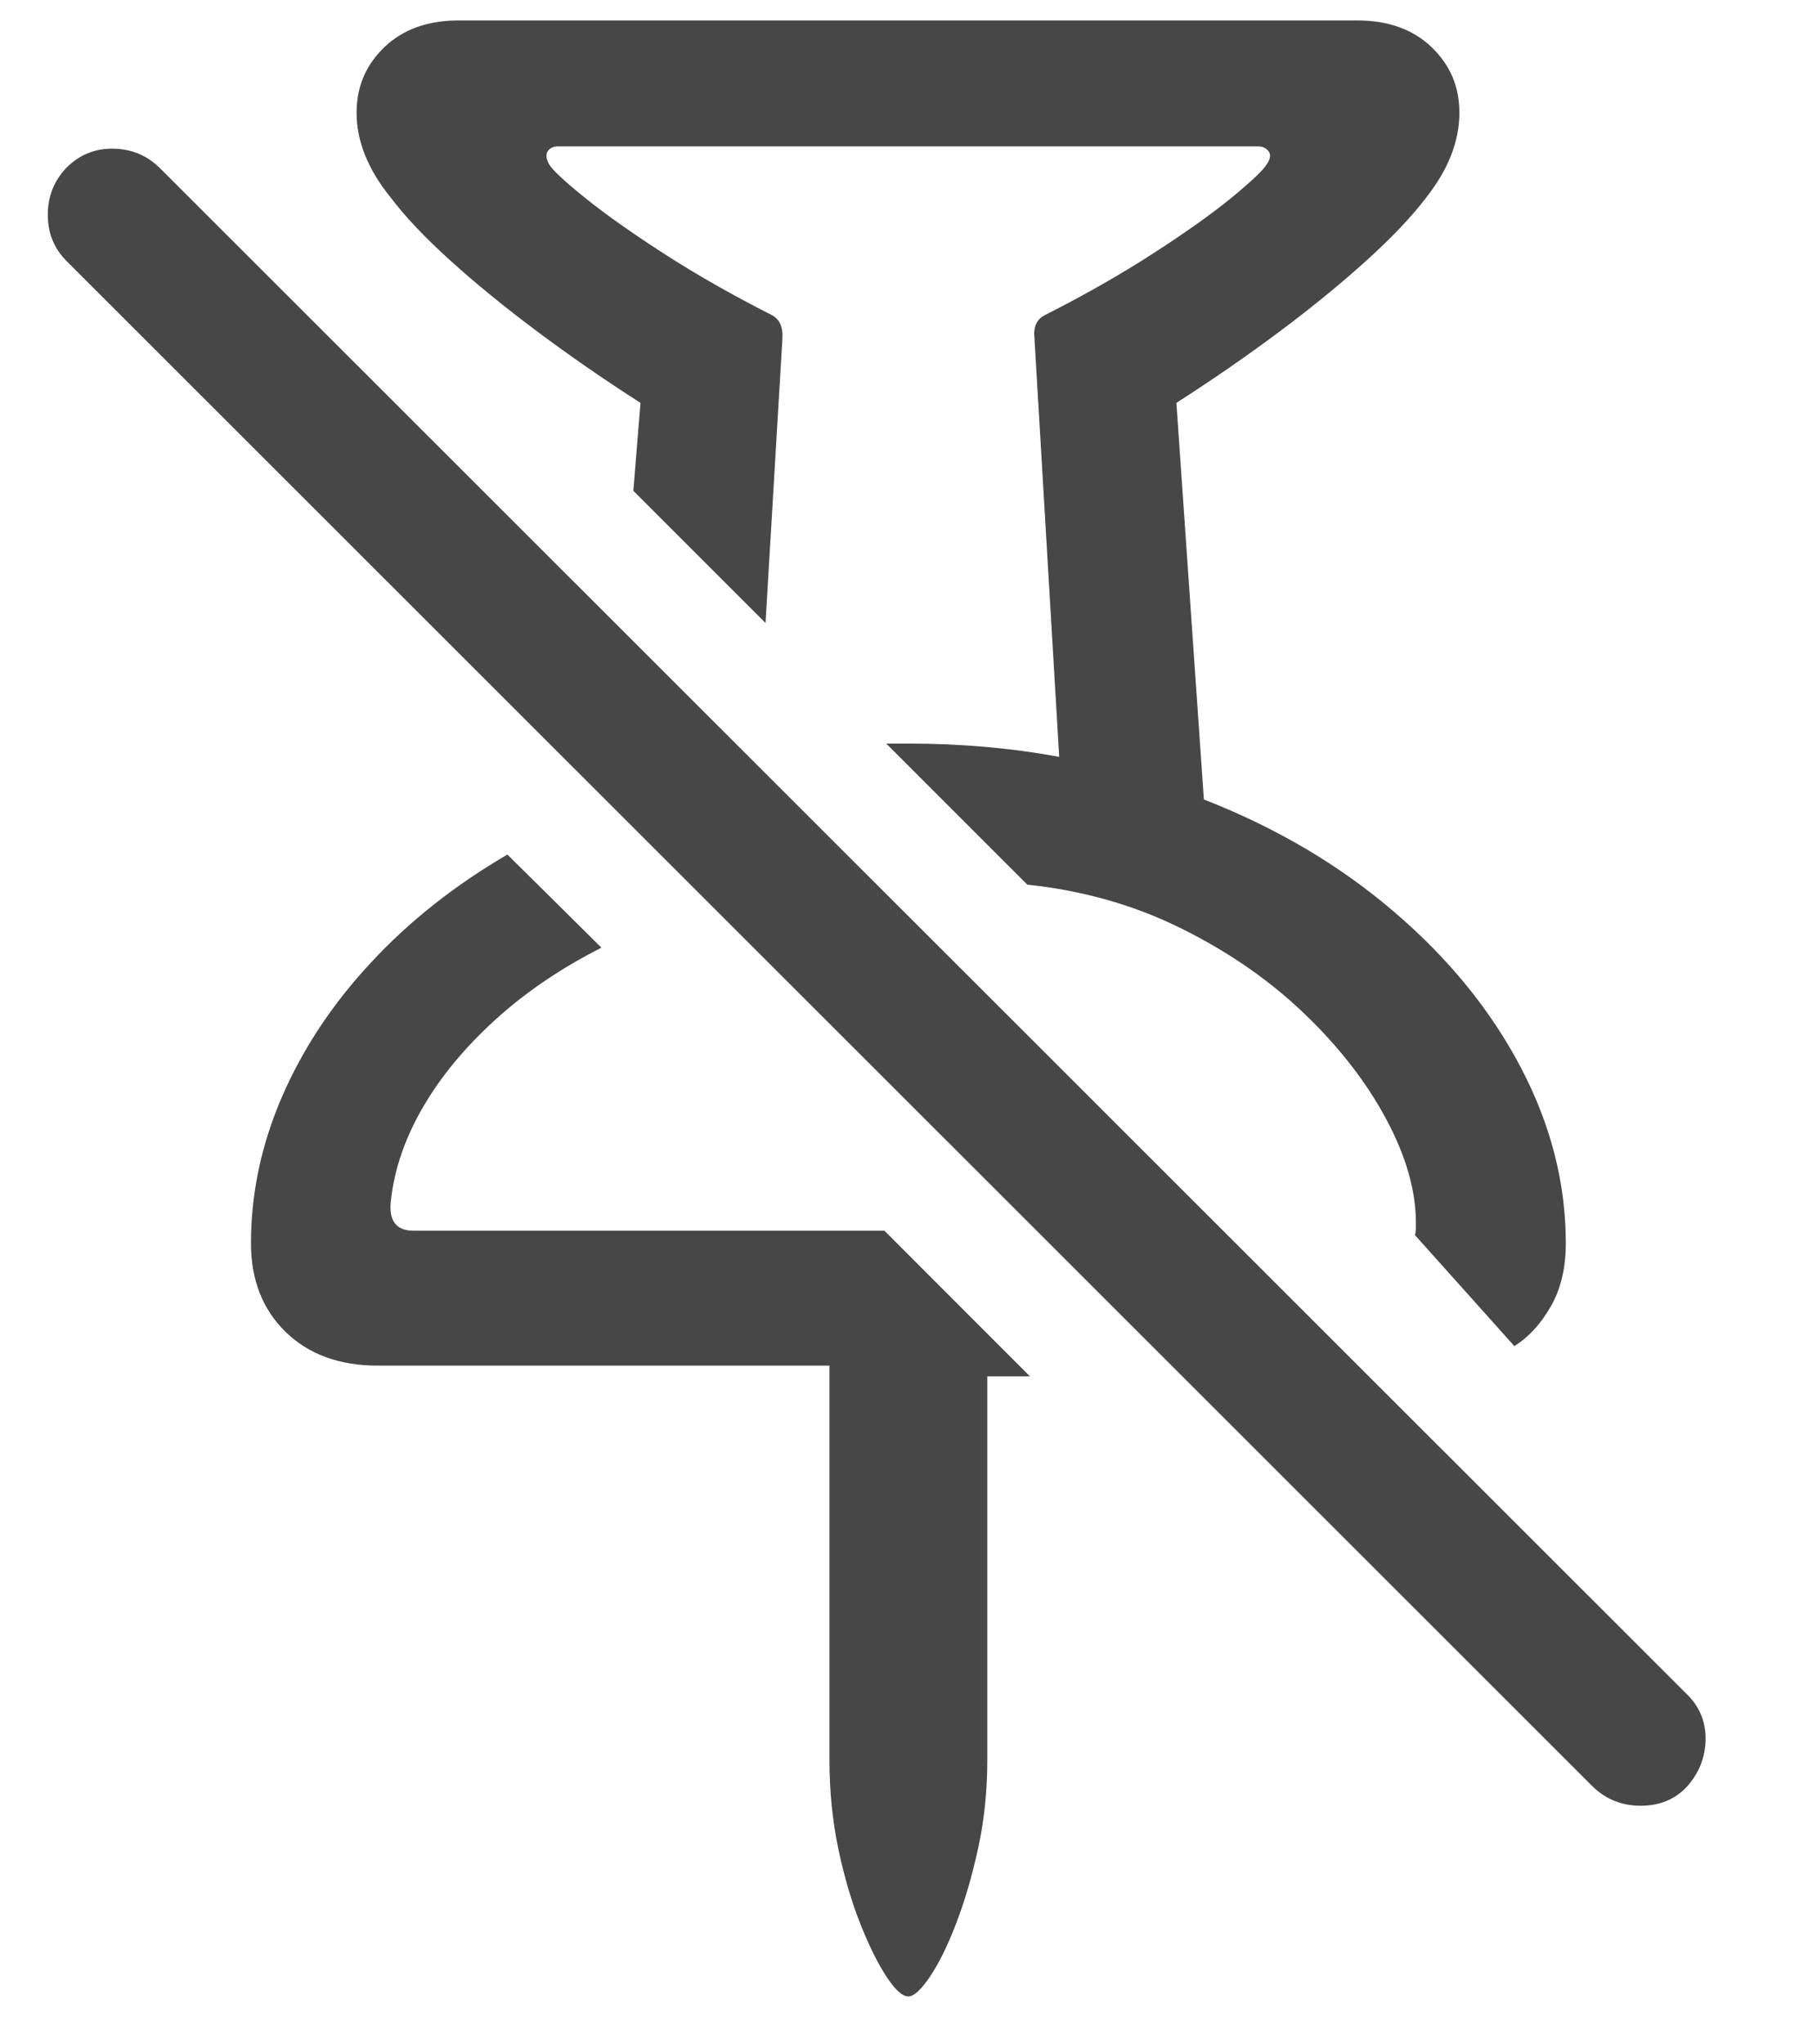 <?xml version="1.0" encoding="UTF-8"?>
<svg width="16px" height="18px" viewBox="0 0 16 18" version="1.1" xmlns="http://www.w3.org/2000/svg" xmlns:xlink="http://www.w3.org/1999/xlink">
    <title>Unpin</title>
    <g id="Feedback-module" stroke="none" stroke-width="1" fill="none" fill-rule="evenodd">
        <g id="Unpin" transform="translate(0.421, 0.18)" fill="#474747" fill-rule="nonzero">
            <path d="M1.789,10.766 C1.789,11.089 1.891,11.349 2.094,11.547 C2.297,11.745 2.568,11.844 2.906,11.844 L6.883,11.844 L6.883,15.312 C6.883,15.589 6.909,15.85 6.961,16.098 C7.013,16.345 7.078,16.566 7.156,16.762 C7.234,16.957 7.311,17.112 7.387,17.227 C7.462,17.341 7.526,17.398 7.578,17.398 C7.625,17.398 7.688,17.341 7.766,17.227 C7.844,17.112 7.921,16.957 7.996,16.762 C8.072,16.566 8.137,16.345 8.191,16.098 C8.246,15.85 8.273,15.589 8.273,15.312 L8.273,11.938 L8.648,11.938 L7.367,10.656 L3.219,10.656 C3.062,10.656 2.997,10.562 3.023,10.375 C3.055,10.104 3.148,9.835 3.305,9.566 C3.461,9.298 3.672,9.043 3.938,8.801 C4.203,8.559 4.516,8.346 4.875,8.164 L4.047,7.344 C3.583,7.615 3.182,7.932 2.844,8.297 C2.505,8.661 2.245,9.055 2.062,9.477 C1.88,9.898 1.789,10.328 1.789,10.766 Z M2.719,0.812 C2.719,1.062 2.818,1.31 3.016,1.555 C3.141,1.721 3.315,1.906 3.539,2.109 C3.763,2.312 4.02,2.522 4.309,2.738 C4.598,2.954 4.901,3.164 5.219,3.367 L5.156,4.141 L6.32,5.305 L6.469,2.797 C6.474,2.698 6.443,2.63 6.375,2.594 C6.026,2.417 5.708,2.236 5.422,2.051 C5.135,1.866 4.904,1.702 4.727,1.559 C4.549,1.415 4.445,1.318 4.414,1.266 C4.388,1.219 4.384,1.181 4.402,1.152 C4.421,1.124 4.451,1.109 4.492,1.109 L10.656,1.109 C10.698,1.109 10.729,1.124 10.75,1.152 C10.771,1.181 10.766,1.219 10.734,1.266 C10.703,1.318 10.6,1.415 10.426,1.559 C10.251,1.702 10.021,1.866 9.734,2.051 C9.448,2.236 9.13,2.417 8.781,2.594 C8.708,2.63 8.677,2.698 8.688,2.797 L8.906,6.484 C8.484,6.406 8.042,6.367 7.578,6.367 L7.383,6.367 L8.625,7.609 C9.12,7.661 9.576,7.792 9.992,8 C10.409,8.208 10.77,8.46 11.074,8.754 C11.379,9.048 11.617,9.357 11.789,9.68 C11.961,10.003 12.047,10.305 12.047,10.586 C12.047,10.602 12.047,10.618 12.047,10.637 C12.047,10.655 12.044,10.674 12.039,10.695 L12.914,11.672 C13.039,11.594 13.146,11.478 13.234,11.324 C13.323,11.171 13.367,10.984 13.367,10.766 C13.367,10.24 13.236,9.725 12.973,9.223 C12.71,8.72 12.339,8.263 11.859,7.852 C11.38,7.44 10.82,7.109 10.18,6.859 L9.938,3.367 C10.255,3.164 10.559,2.954 10.848,2.738 C11.137,2.522 11.393,2.312 11.617,2.109 C11.841,1.906 12.016,1.721 12.141,1.555 C12.333,1.31 12.43,1.062 12.43,0.812 C12.43,0.583 12.348,0.391 12.184,0.234 C12.02,0.078 11.802,0 11.531,0 L3.617,0 C3.346,0 3.129,0.078 2.965,0.234 C2.801,0.391 2.719,0.583 2.719,0.812 Z M0.164,2.117 L13.609,15.555 C13.724,15.664 13.863,15.719 14.027,15.719 C14.191,15.719 14.326,15.664 14.43,15.555 C14.539,15.435 14.595,15.296 14.598,15.137 C14.6,14.978 14.544,14.844 14.43,14.734 L0.992,1.305 C0.878,1.19 0.74,1.132 0.578,1.129 C0.417,1.126 0.279,1.182 0.164,1.297 C0.055,1.411 2.27373675e-13,1.549 2.27373675e-13,1.711 C2.27373675e-13,1.872 0.055,2.008 0.164,2.117 Z" id="Shape"></path>
        </g>
    </g>
</svg>